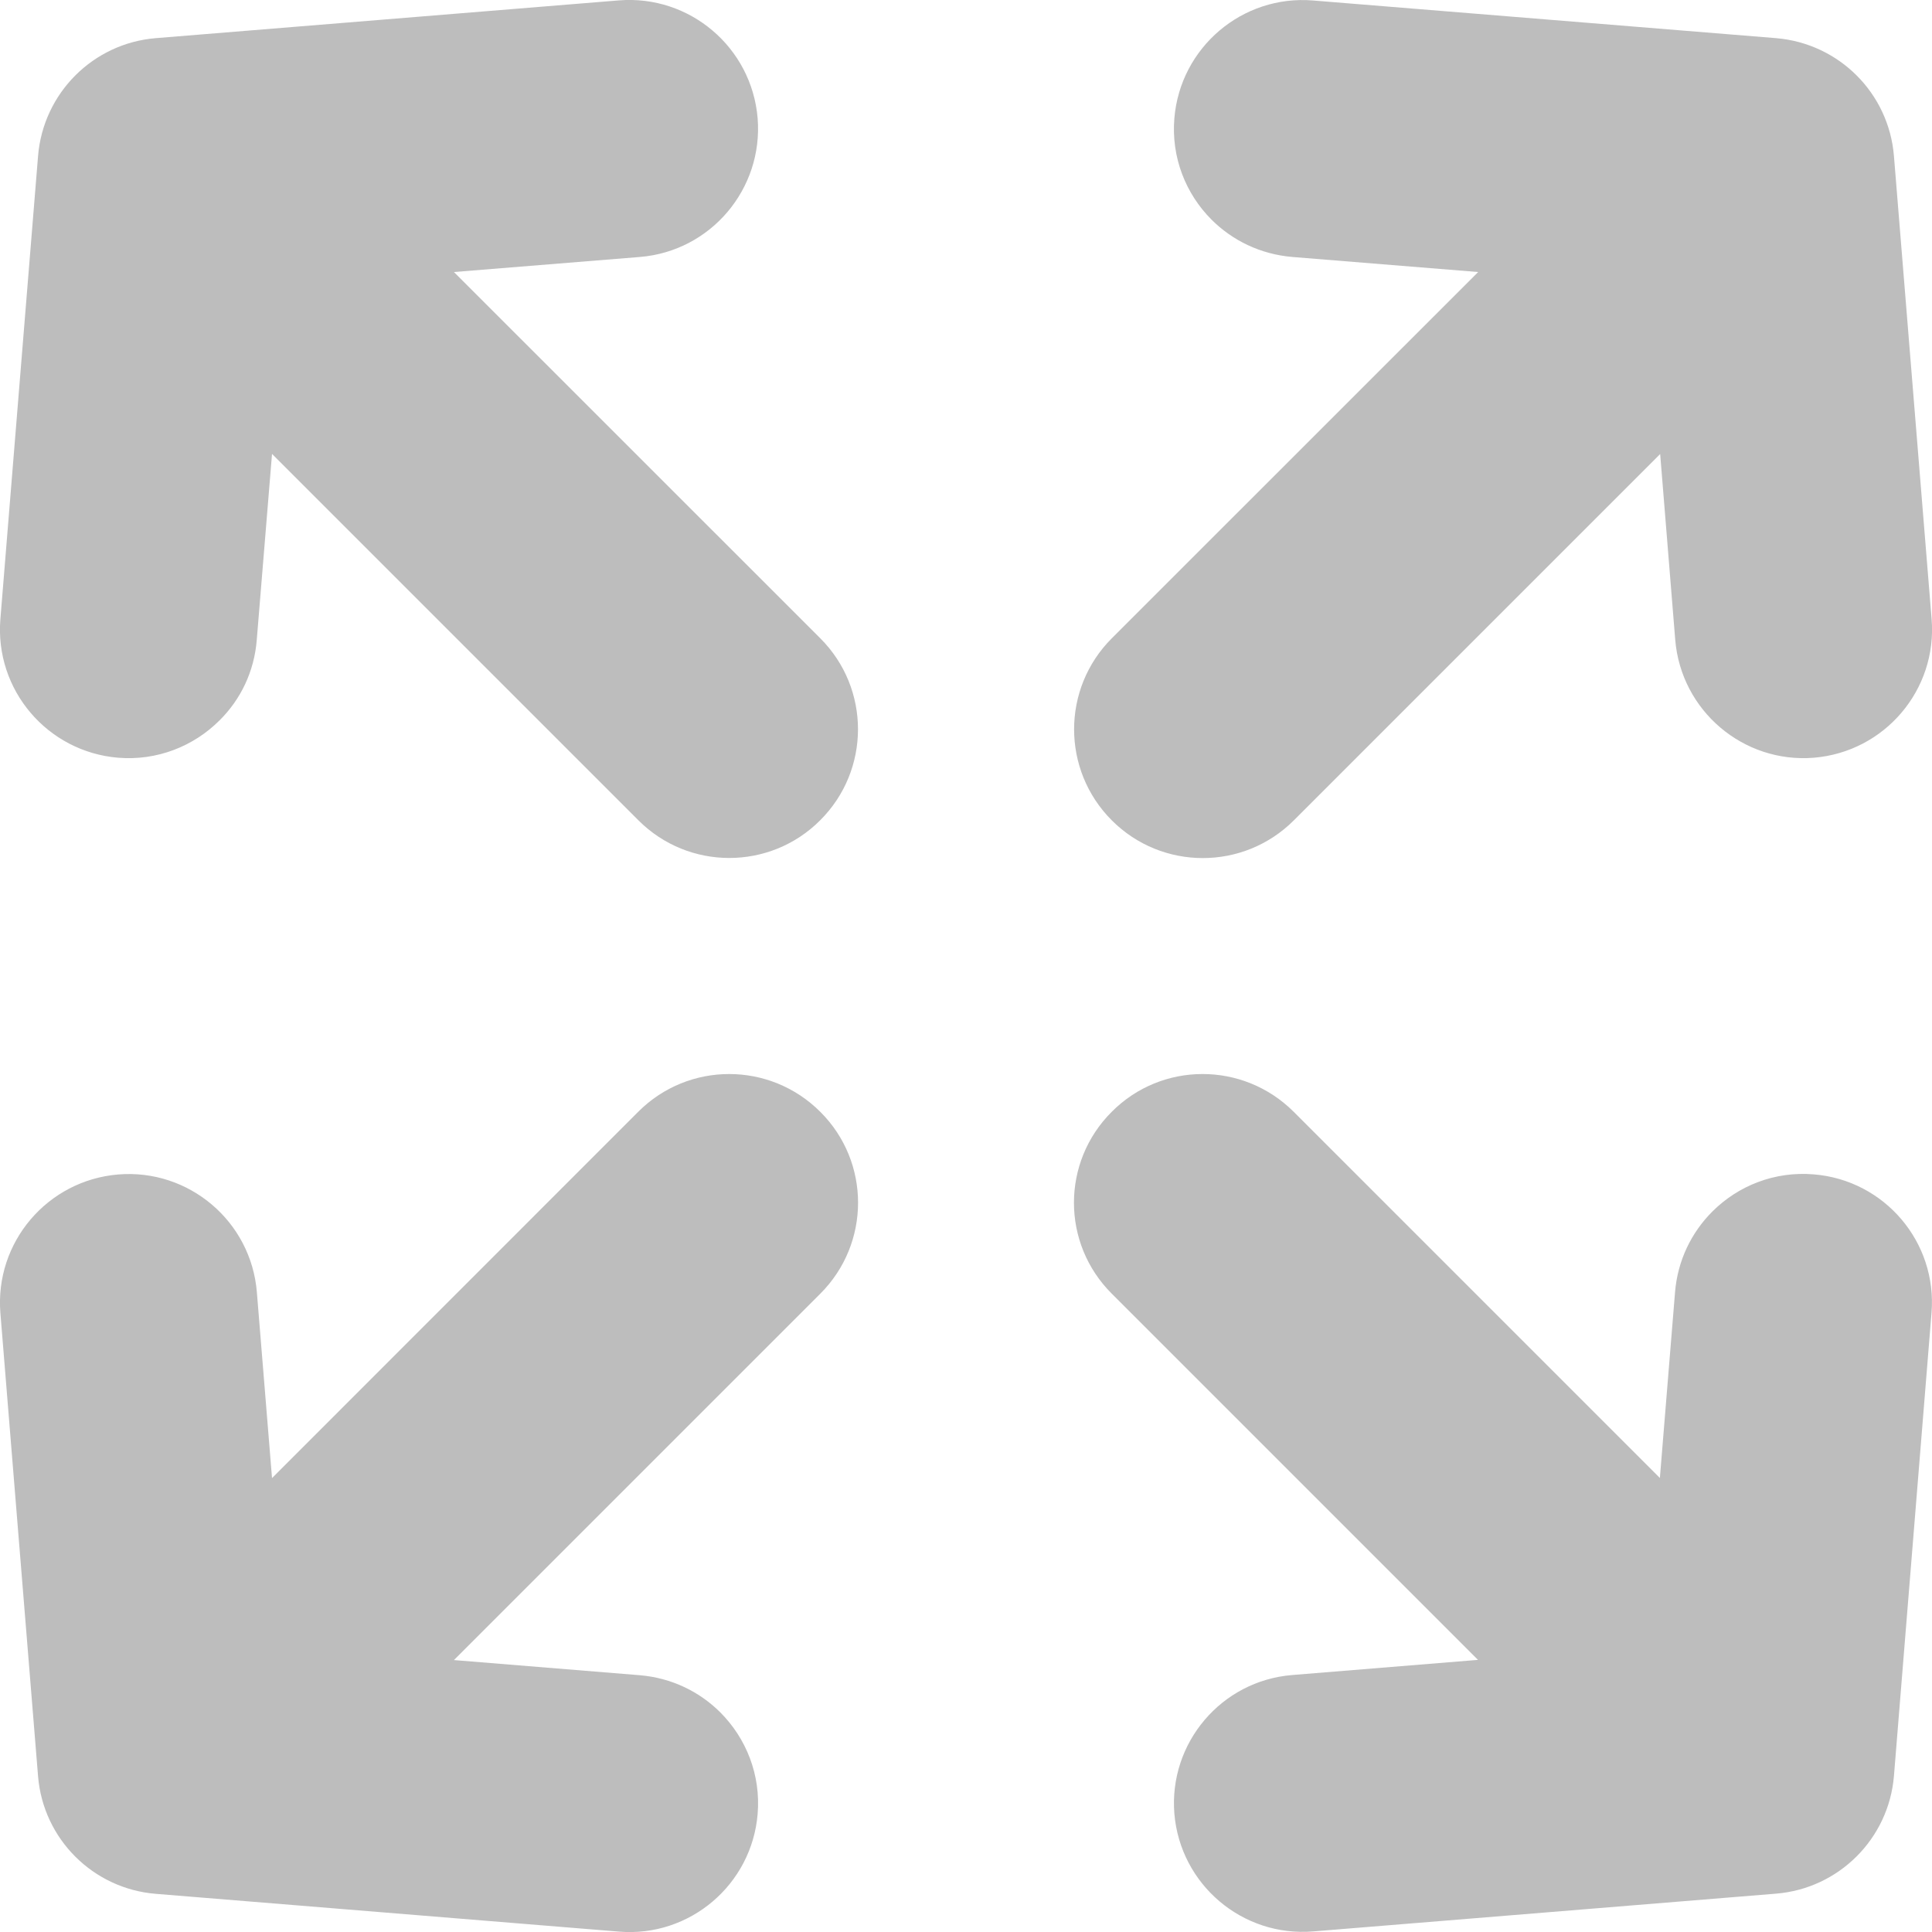 <svg width="20" height="20" viewBox="0 0 20 20" fill="none" xmlns="http://www.w3.org/2000/svg">
<path d="M11.509 8.492C10.989 7.971 10.989 7.128 11.509 6.608L15.302 2.816L13.377 2.66C13.049 2.632 12.758 2.49 12.542 2.274C12.275 2.007 12.123 1.629 12.157 1.224C12.218 0.491 12.861 -0.055 13.592 0.005L18.387 0.395C19.038 0.45 19.553 0.965 19.606 1.615L19.996 6.409C20.056 7.141 19.51 7.783 18.777 7.844C18.046 7.903 17.403 7.357 17.342 6.624L17.186 4.7L13.394 8.492C12.873 9.013 12.029 9.013 11.509 8.492ZM6.607 11.509L2.816 15.301L2.659 13.376C2.599 12.644 1.956 12.098 1.224 12.158C0.49 12.219 -0.055 12.861 0.004 13.592L0.394 18.388C0.447 19.037 0.964 19.553 1.614 19.605L6.408 19.996C7.14 20.057 7.783 19.509 7.843 18.778C7.877 18.373 7.724 17.995 7.458 17.728C7.241 17.511 6.952 17.37 6.625 17.342L4.699 17.185L8.491 13.393C9.013 12.872 9.013 12.029 8.492 11.51C7.97 10.988 7.127 10.988 6.607 11.509ZM18.776 12.157C18.37 12.123 17.993 12.275 17.726 12.542C17.509 12.759 17.367 13.048 17.34 13.376L17.183 15.3L13.392 11.509C12.87 10.988 12.027 10.988 11.509 11.509C10.987 12.029 10.987 12.872 11.509 13.392L15.3 17.183L13.375 17.34C12.643 17.4 12.098 18.043 12.157 18.775C12.218 19.507 12.86 20.054 13.594 19.994L18.386 19.603C19.036 19.55 19.552 19.034 19.606 18.385L19.995 13.59C20.055 12.859 19.509 12.216 18.776 12.157ZM4.699 2.816L6.625 2.66C7.357 2.6 7.902 1.957 7.843 1.224C7.782 0.491 7.14 -0.055 6.407 0.004L1.612 0.395C0.964 0.448 0.447 0.964 0.394 1.615L0.004 6.409C-0.056 7.141 0.49 7.783 1.223 7.844C1.627 7.877 2.005 7.725 2.273 7.457C2.49 7.242 2.632 6.953 2.658 6.624L2.816 4.699L6.608 8.491C7.127 9.012 7.972 9.012 8.491 8.491C9.012 7.971 9.012 7.128 8.492 6.608L4.699 2.816Z" fill="#BDBDBD"/>
</svg>

